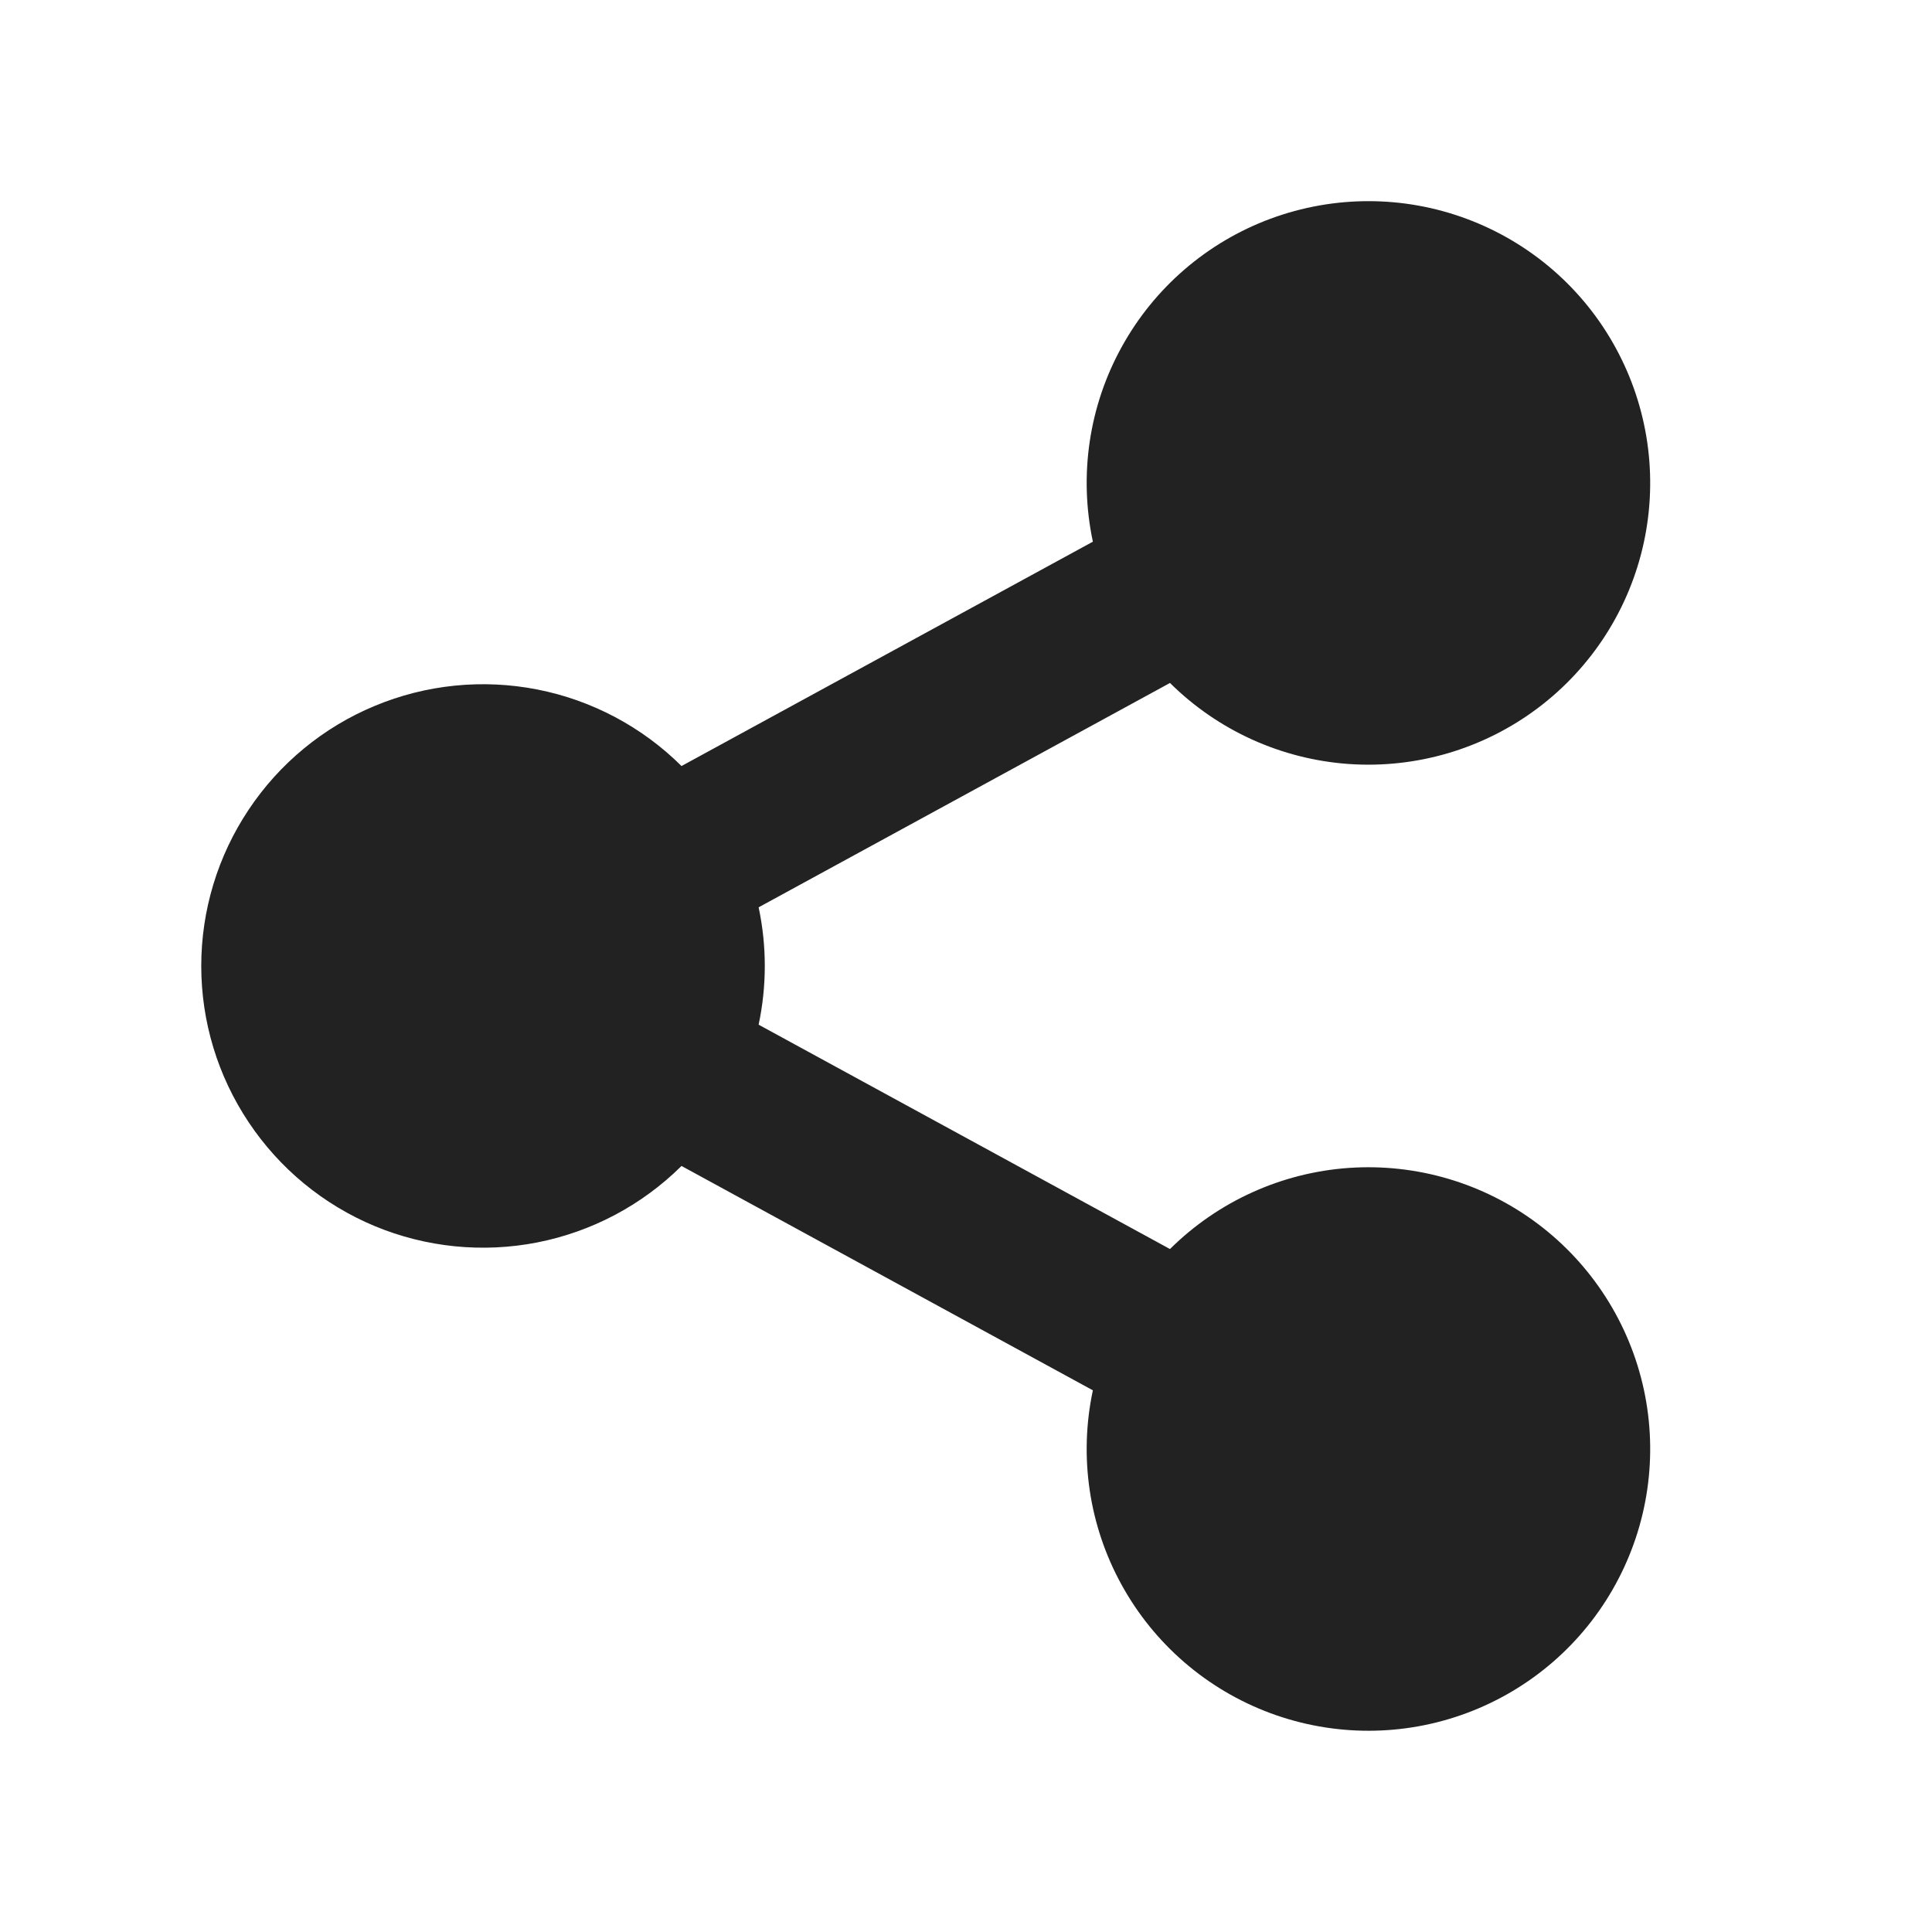 <svg width="24" height="24" viewBox="0 0 24 24" fill="none" xmlns="http://www.w3.org/2000/svg">
<g clip-path="url(#clip0_884_18544)">
<path d="M13.576 17.271L8.466 14.484C7.976 14.97 7.352 15.301 6.674 15.434C5.996 15.567 5.293 15.496 4.655 15.231C4.017 14.965 3.472 14.516 3.089 13.941C2.705 13.366 2.5 12.691 2.5 12C2.5 11.309 2.705 10.633 3.089 10.058C3.472 9.483 4.017 9.034 4.655 8.769C5.293 8.503 5.996 8.432 6.674 8.565C7.352 8.698 7.976 9.029 8.466 9.516L13.576 6.729C13.401 5.906 13.527 5.048 13.933 4.312C14.338 3.575 14.995 3.009 15.783 2.717C16.572 2.425 17.439 2.426 18.226 2.721C19.014 3.016 19.669 3.584 20.071 4.322C20.474 5.06 20.598 5.918 20.42 6.74C20.242 7.562 19.774 8.292 19.102 8.797C18.43 9.302 17.599 9.548 16.76 9.491C15.921 9.433 15.131 9.076 14.534 8.484L9.424 11.271C9.526 11.751 9.526 12.248 9.424 12.729L14.534 15.516C15.131 14.924 15.921 14.566 16.76 14.508C17.599 14.451 18.43 14.697 19.102 15.202C19.774 15.707 20.242 16.438 20.42 17.259C20.598 18.081 20.474 18.939 20.071 19.677C19.669 20.415 19.014 20.983 18.226 21.278C17.439 21.573 16.572 21.574 15.783 21.282C14.995 20.99 14.338 20.424 13.933 19.687C13.527 18.951 13.401 18.093 13.576 17.271Z" fill="#222222"/>
</g>
<defs>
<clipPath id="clip0_884_18544">
<rect width="24" height="24" fill="white"/>
</clipPath>
</defs>
</svg>
